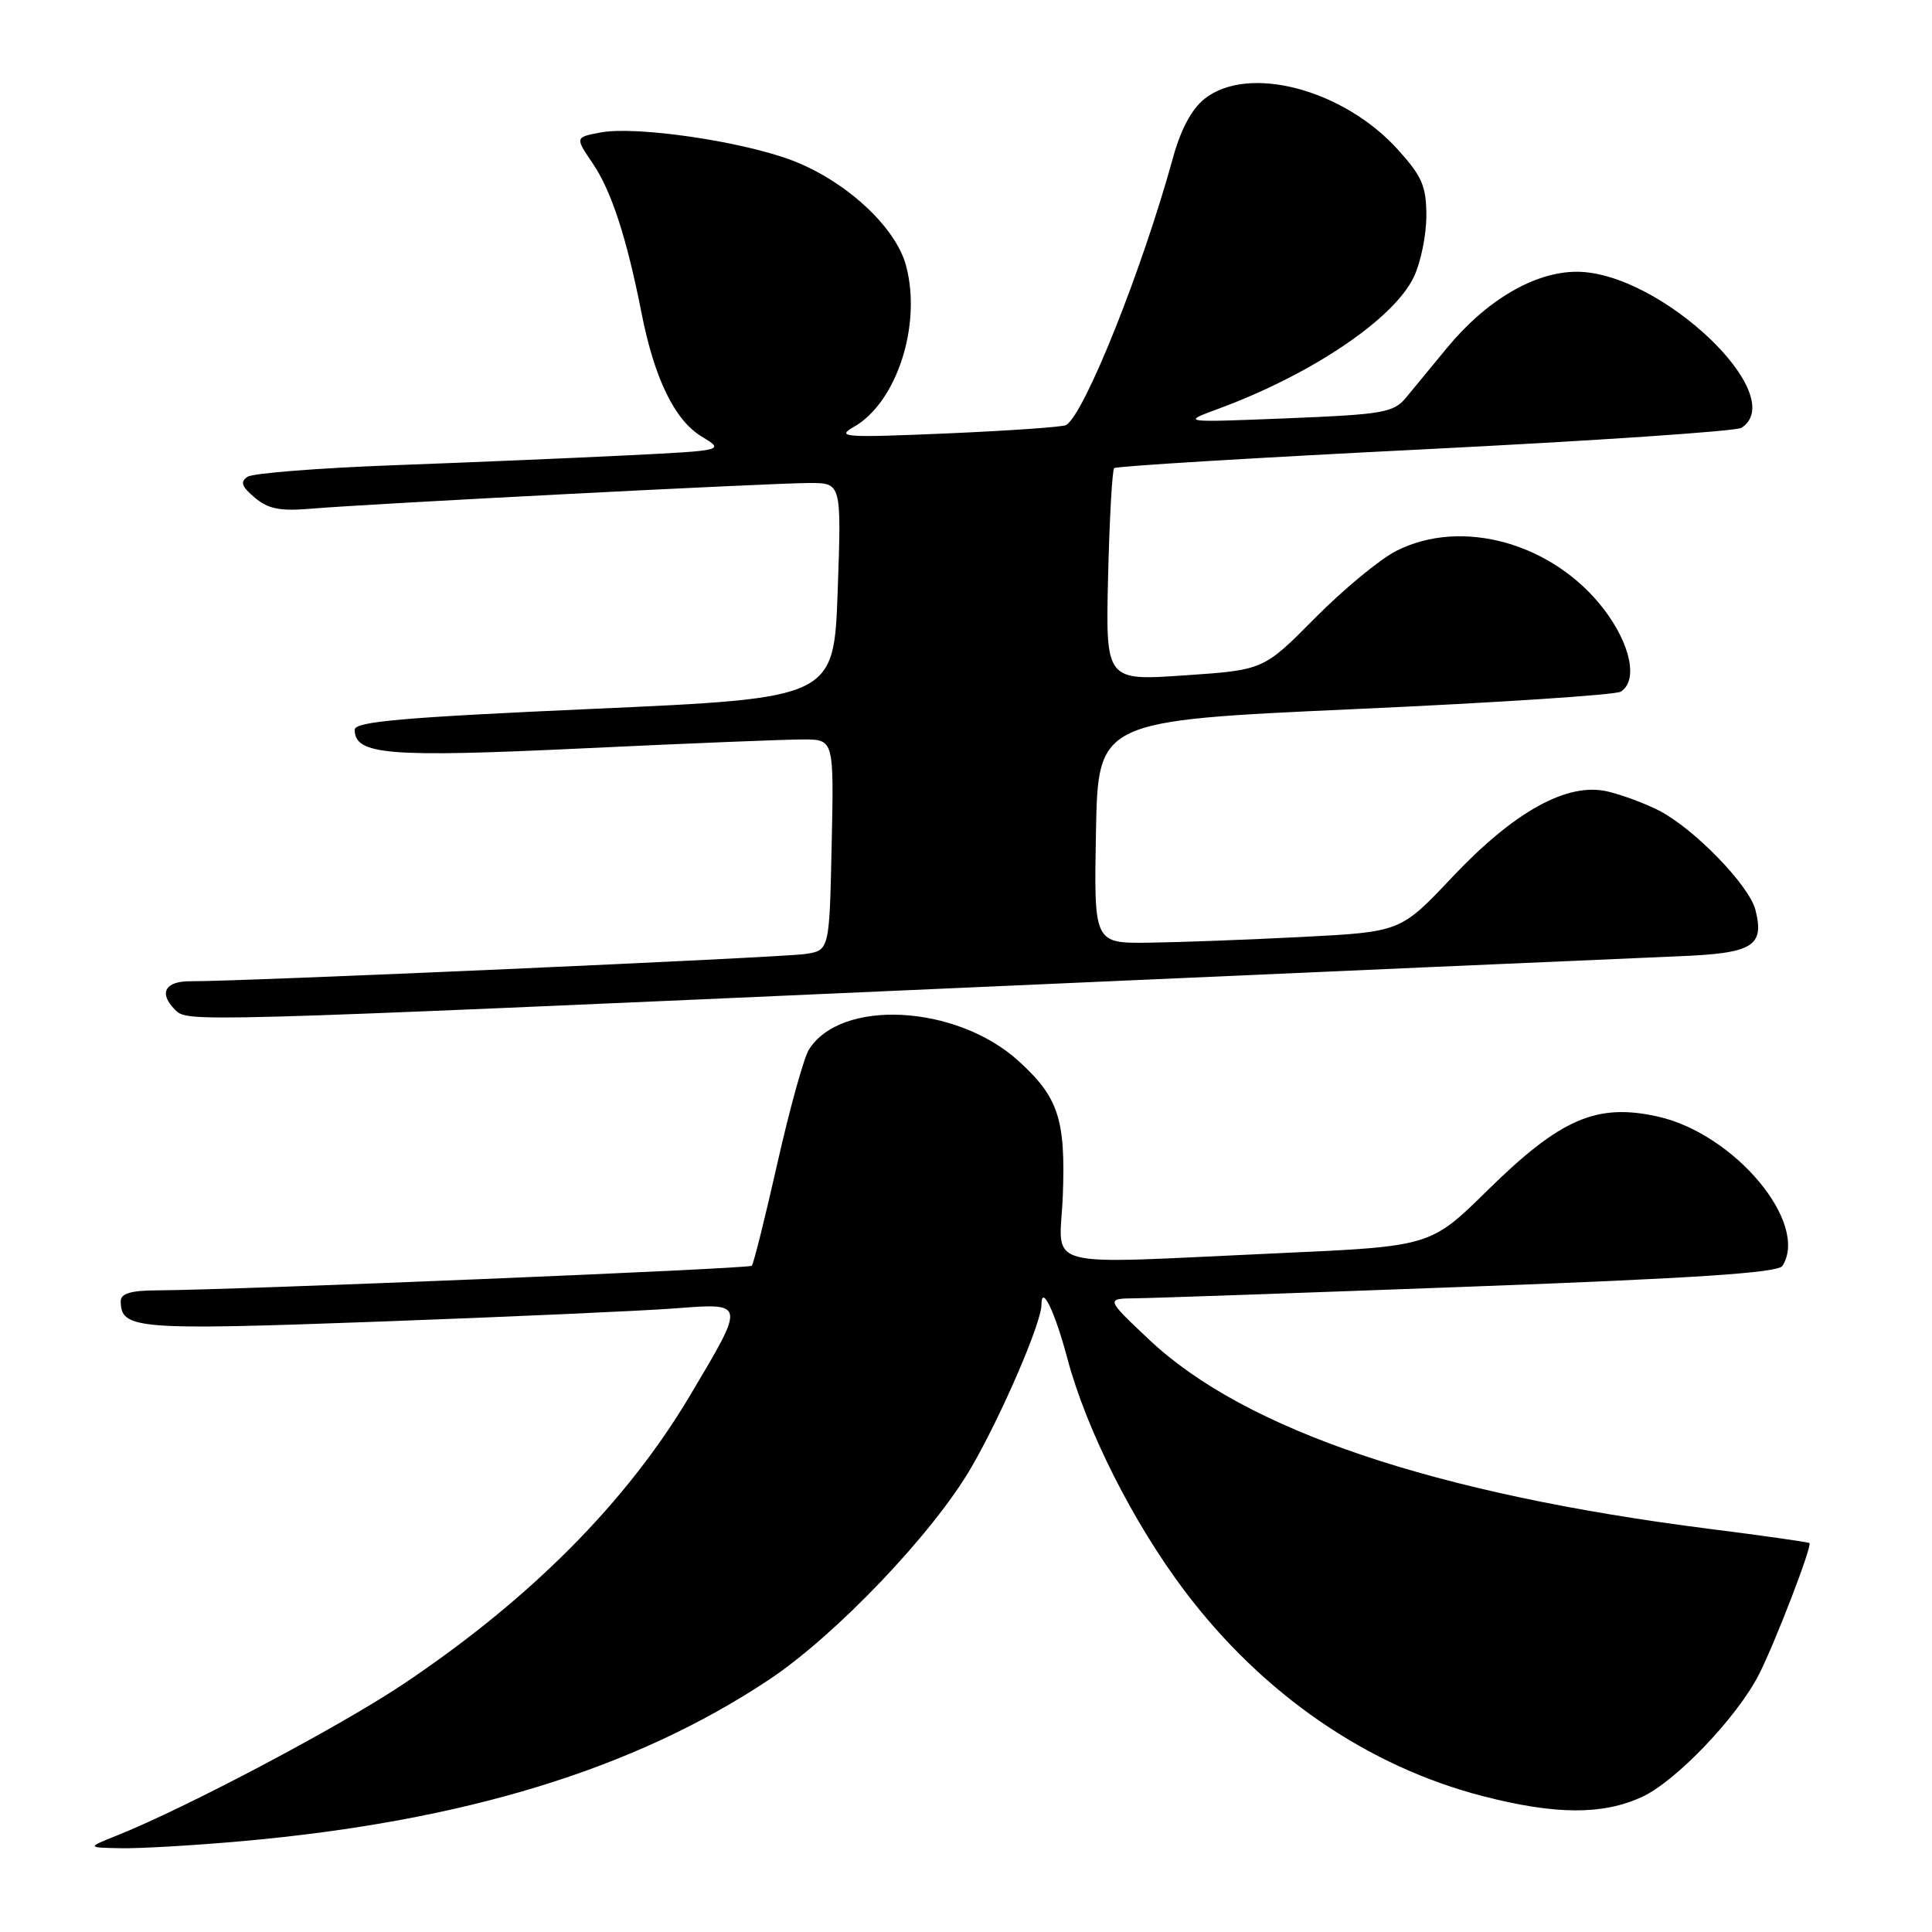 <?xml version="1.0" encoding="UTF-8" standalone="no"?>
<!DOCTYPE svg PUBLIC "-//W3C//DTD SVG 1.1//EN" "http://www.w3.org/Graphics/SVG/1.1/DTD/svg11.dtd" >
<svg xmlns="http://www.w3.org/2000/svg" xmlns:xlink="http://www.w3.org/1999/xlink" version="1.1" viewBox="0 0 256 256">
 <g >
 <path fill="currentColor"
d=" M 32.00 243.97 C 61.50 241.34 84.04 234.44 101.88 222.58 C 110.76 216.68 123.69 203.11 128.71 194.43 C 132.74 187.47 138.00 175.27 138.00 172.88 C 138.00 170.10 139.78 173.79 141.43 180.00 C 143.95 189.47 150.14 201.74 156.96 210.79 C 167.31 224.52 181.26 234.10 196.61 238.03 C 206.16 240.47 212.30 240.50 217.52 238.13 C 222.01 236.09 230.16 227.57 233.06 221.89 C 235.22 217.65 240.16 204.81 239.76 204.46 C 239.62 204.34 233.68 203.49 226.56 202.59 C 190.08 197.96 164.98 189.49 152.30 177.54 C 146.50 172.07 146.50 172.07 150.50 172.03 C 152.70 172.01 172.70 171.31 194.95 170.48 C 224.62 169.38 235.61 168.65 236.18 167.74 C 239.77 162.10 229.86 150.23 219.67 147.95 C 211.57 146.14 206.77 148.22 197.11 157.72 C 189.56 165.15 189.56 165.15 169.53 166.05 C 137.02 167.51 140.45 168.42 140.83 158.39 C 141.21 148.28 140.24 145.36 134.92 140.55 C 126.69 133.11 111.41 132.30 107.18 139.09 C 106.51 140.16 104.63 146.94 103.00 154.17 C 101.37 161.39 99.85 167.49 99.61 167.72 C 99.22 168.12 31.19 170.93 20.75 170.98 C 17.39 170.99 16.00 171.40 16.00 172.38 C 16.00 176.14 17.90 176.30 50.26 175.12 C 67.44 174.49 85.05 173.70 89.40 173.37 C 98.85 172.65 98.82 172.49 91.42 184.93 C 83.03 199.04 70.31 211.84 53.50 223.11 C 45.12 228.73 24.68 239.54 15.50 243.21 C 11.50 244.81 11.50 244.81 16.00 244.90 C 18.48 244.95 25.68 244.53 32.00 243.97 Z  M 124.26 131.03 C 173.34 128.85 217.52 126.91 222.44 126.71 C 232.27 126.32 233.82 125.39 232.61 120.59 C 231.80 117.34 224.54 109.85 219.86 107.42 C 218.01 106.47 214.93 105.32 213.00 104.87 C 207.67 103.63 200.64 107.52 192.39 116.27 C 185.58 123.48 185.58 123.48 172.54 124.15 C 165.37 124.52 156.23 124.86 152.22 124.91 C 144.95 125.00 144.95 125.00 145.22 110.25 C 145.50 95.50 145.50 95.50 179.50 93.96 C 198.20 93.12 214.06 92.08 214.75 91.65 C 217.07 90.22 216.09 85.41 212.54 80.75 C 205.83 71.97 193.70 68.56 184.99 73.01 C 182.83 74.11 177.99 78.11 174.24 81.90 C 167.43 88.78 167.43 88.78 156.96 89.49 C 146.50 90.21 146.50 90.21 146.83 76.36 C 147.01 68.74 147.38 62.29 147.63 62.03 C 147.89 61.77 166.42 60.65 188.80 59.53 C 211.19 58.41 230.06 57.14 230.75 56.69 C 237.31 52.45 220.00 36.03 208.95 36.01 C 203.36 36.00 196.94 39.77 191.70 46.14 C 189.73 48.54 187.30 51.48 186.31 52.68 C 184.65 54.68 183.30 54.91 170.50 55.43 C 156.50 55.99 156.50 55.99 161.51 54.14 C 173.87 49.57 184.71 42.24 187.35 36.68 C 188.26 34.77 189.00 31.13 189.00 28.60 C 189.00 24.70 188.44 23.38 185.25 19.85 C 178.03 11.84 165.44 8.50 159.64 13.07 C 157.93 14.41 156.48 17.10 155.45 20.82 C 151.36 35.72 143.71 54.85 141.27 56.32 C 140.85 56.58 133.75 57.07 125.50 57.43 C 111.77 58.01 110.73 57.94 113.16 56.55 C 118.84 53.30 122.16 43.02 120.05 35.18 C 118.66 30.01 111.97 23.88 104.81 21.20 C 98.07 18.68 84.25 16.68 79.60 17.55 C 76.19 18.19 76.19 18.19 78.54 21.65 C 81.02 25.31 83.05 31.54 85.01 41.50 C 86.71 50.14 89.39 55.66 92.94 57.82 C 96.02 59.69 96.02 59.69 83.26 60.33 C 76.24 60.68 62.31 61.27 52.31 61.64 C 42.31 62.01 33.53 62.70 32.81 63.17 C 31.79 63.85 32.01 64.47 33.77 65.95 C 35.56 67.45 37.14 67.76 41.27 67.40 C 48.74 66.76 102.24 64.00 107.28 64.00 C 111.50 64.00 111.50 64.00 111.00 78.25 C 110.50 92.50 110.50 92.50 78.75 93.92 C 53.44 95.05 47.00 95.61 47.00 96.69 C 47.00 100.03 51.41 100.39 77.29 99.16 C 91.16 98.50 104.30 97.97 106.50 97.98 C 110.50 98.00 110.50 98.00 110.20 111.96 C 109.90 125.93 109.90 125.93 106.70 126.41 C 103.58 126.88 31.70 130.07 25.25 130.02 C 21.86 130.00 20.99 131.59 23.20 133.80 C 24.86 135.46 24.34 135.47 124.26 131.03 Z "/>
</g>
</svg>